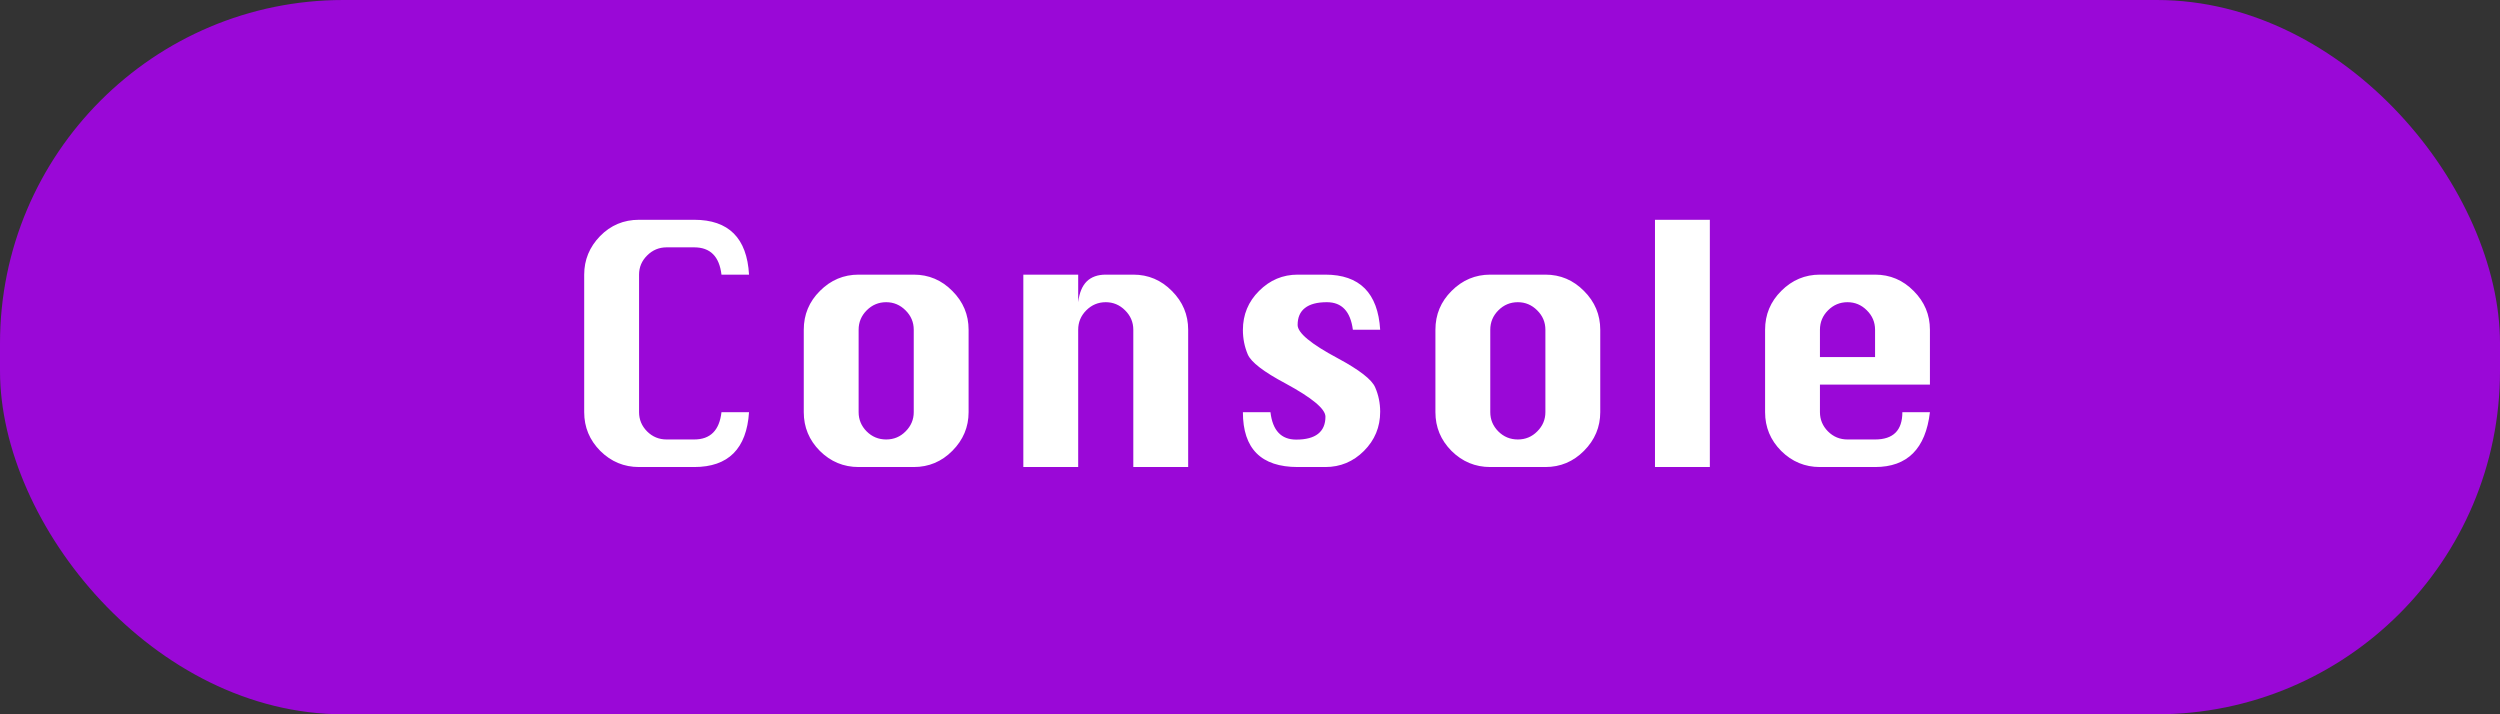 <svg width="364" height="104" viewBox="0 0 364 104" fill="none" xmlns="http://www.w3.org/2000/svg">
<rect x="0" y="0" width="364" height="104" fill="#333333" stroke="none"/>
<rect width="364" height="104" rx="50" fill="#9A08D7"/>
<path d="M109.059 60.013C108.709 65.338 106.047 68 101.072 68H93.047C90.859 68 88.978 67.219 87.403 65.656C85.841 64.081 85.059 62.2 85.059 60.013V39.987C85.059 37.837 85.828 35.969 87.366 34.381C88.916 32.794 90.809 32 93.047 32H101.072C106.097 32 108.759 34.663 109.059 39.987H105.047C104.734 37.337 103.409 36.013 101.072 36.013H97.059C95.959 36.013 95.016 36.406 94.228 37.194C93.441 37.969 93.047 38.9 93.047 39.987V60.013C93.047 61.087 93.434 62.019 94.209 62.806C94.997 63.594 95.947 63.987 97.059 63.987H101.072C103.422 63.987 104.747 62.663 105.047 60.013H109.059ZM125.016 39.987H133.041C135.228 39.987 137.103 40.781 138.666 42.369C140.241 43.944 141.028 45.825 141.028 48.013V60.013C141.028 62.175 140.241 64.05 138.666 65.638C137.103 67.213 135.228 68 133.041 68H125.016C122.828 68 120.947 67.219 119.372 65.656C117.809 64.081 117.028 62.2 117.028 60.013V48.013C117.028 45.8 117.816 43.913 119.391 42.35C120.966 40.775 122.841 39.987 125.016 39.987ZM125.016 48.013V60.013C125.016 61.087 125.403 62.019 126.178 62.806C126.966 63.594 127.916 63.987 129.028 63.987C130.141 63.987 131.084 63.594 131.859 62.806C132.647 62.019 133.041 61.087 133.041 60.013V48.013C133.041 46.913 132.641 45.969 131.841 45.181C131.053 44.394 130.116 44 129.028 44C127.928 44 126.984 44.394 126.197 45.181C125.409 45.969 125.016 46.913 125.016 48.013ZM148.997 68V39.987H156.984V44C157.147 42.65 157.559 41.644 158.222 40.981C158.897 40.319 159.822 39.987 160.997 39.987H165.009C167.197 39.987 169.072 40.781 170.634 42.369C172.209 43.944 172.997 45.825 172.997 48.013V68H165.009V48.013C165.009 46.913 164.609 45.969 163.809 45.181C163.022 44.394 162.084 44 160.997 44C159.897 44 158.953 44.394 158.166 45.181C157.378 45.969 156.984 46.913 156.984 48.013V68H148.997ZM200.953 48.013H196.978C196.628 45.337 195.366 44 193.191 44C191.778 44 190.716 44.281 190.003 44.844C189.291 45.394 188.934 46.219 188.934 47.319C188.934 48.469 190.878 50.081 194.766 52.156C197.928 53.856 199.747 55.269 200.222 56.394C200.709 57.506 200.953 58.694 200.953 59.956C200.953 62.181 200.166 64.081 198.591 65.656C197.028 67.219 195.153 68 192.966 68H188.953C183.628 68 180.966 65.338 180.966 60.013H184.978C185.291 62.675 186.541 64.006 188.728 64.006C190.141 64.006 191.203 63.725 191.916 63.163C192.628 62.6 192.984 61.769 192.984 60.669C192.984 59.544 191.047 57.931 187.172 55.831C183.997 54.144 182.166 52.737 181.678 51.612C181.203 50.487 180.966 49.3 180.966 48.05C180.966 45.812 181.753 43.913 183.328 42.35C184.903 40.775 186.778 39.987 188.953 39.987H192.966C197.966 39.987 200.628 42.663 200.953 48.013ZM216.984 39.987H225.009C227.197 39.987 229.072 40.781 230.634 42.369C232.209 43.944 232.997 45.825 232.997 48.013V60.013C232.997 62.175 232.209 64.05 230.634 65.638C229.072 67.213 227.197 68 225.009 68H216.984C214.797 68 212.916 67.219 211.341 65.656C209.778 64.081 208.997 62.2 208.997 60.013V48.013C208.997 45.8 209.784 43.913 211.359 42.35C212.934 40.775 214.809 39.987 216.984 39.987ZM216.984 48.013V60.013C216.984 61.087 217.372 62.019 218.147 62.806C218.934 63.594 219.884 63.987 220.997 63.987C222.109 63.987 223.053 63.594 223.828 62.806C224.616 62.019 225.009 61.087 225.009 60.013V48.013C225.009 46.913 224.609 45.969 223.809 45.181C223.022 44.394 222.084 44 220.997 44C219.897 44 218.953 44.394 218.166 45.181C217.378 45.969 216.984 46.913 216.984 48.013ZM240.966 68V32H248.953V68H240.966ZM280.997 56H264.984V60.013C264.984 61.087 265.372 62.019 266.147 62.806C266.934 63.594 267.884 63.987 268.997 63.987H273.009C275.659 63.987 276.984 62.663 276.984 60.013H280.997C280.372 65.338 277.709 68 273.009 68H264.984C262.797 68 260.916 67.219 259.341 65.656C257.778 64.081 256.997 62.2 256.997 60.013V48.013C256.997 45.8 257.784 43.913 259.359 42.35C260.934 40.775 262.809 39.987 264.984 39.987H273.009C275.197 39.987 277.072 40.781 278.634 42.369C280.209 43.944 280.997 45.825 280.997 48.013V56ZM264.984 51.987H273.009V48.013C273.009 46.913 272.609 45.969 271.809 45.181C271.022 44.394 270.084 44 268.997 44C267.897 44 266.953 44.394 266.166 45.181C265.378 45.969 264.984 46.913 264.984 48.013V51.987Z" fill="white"/>
</svg>
